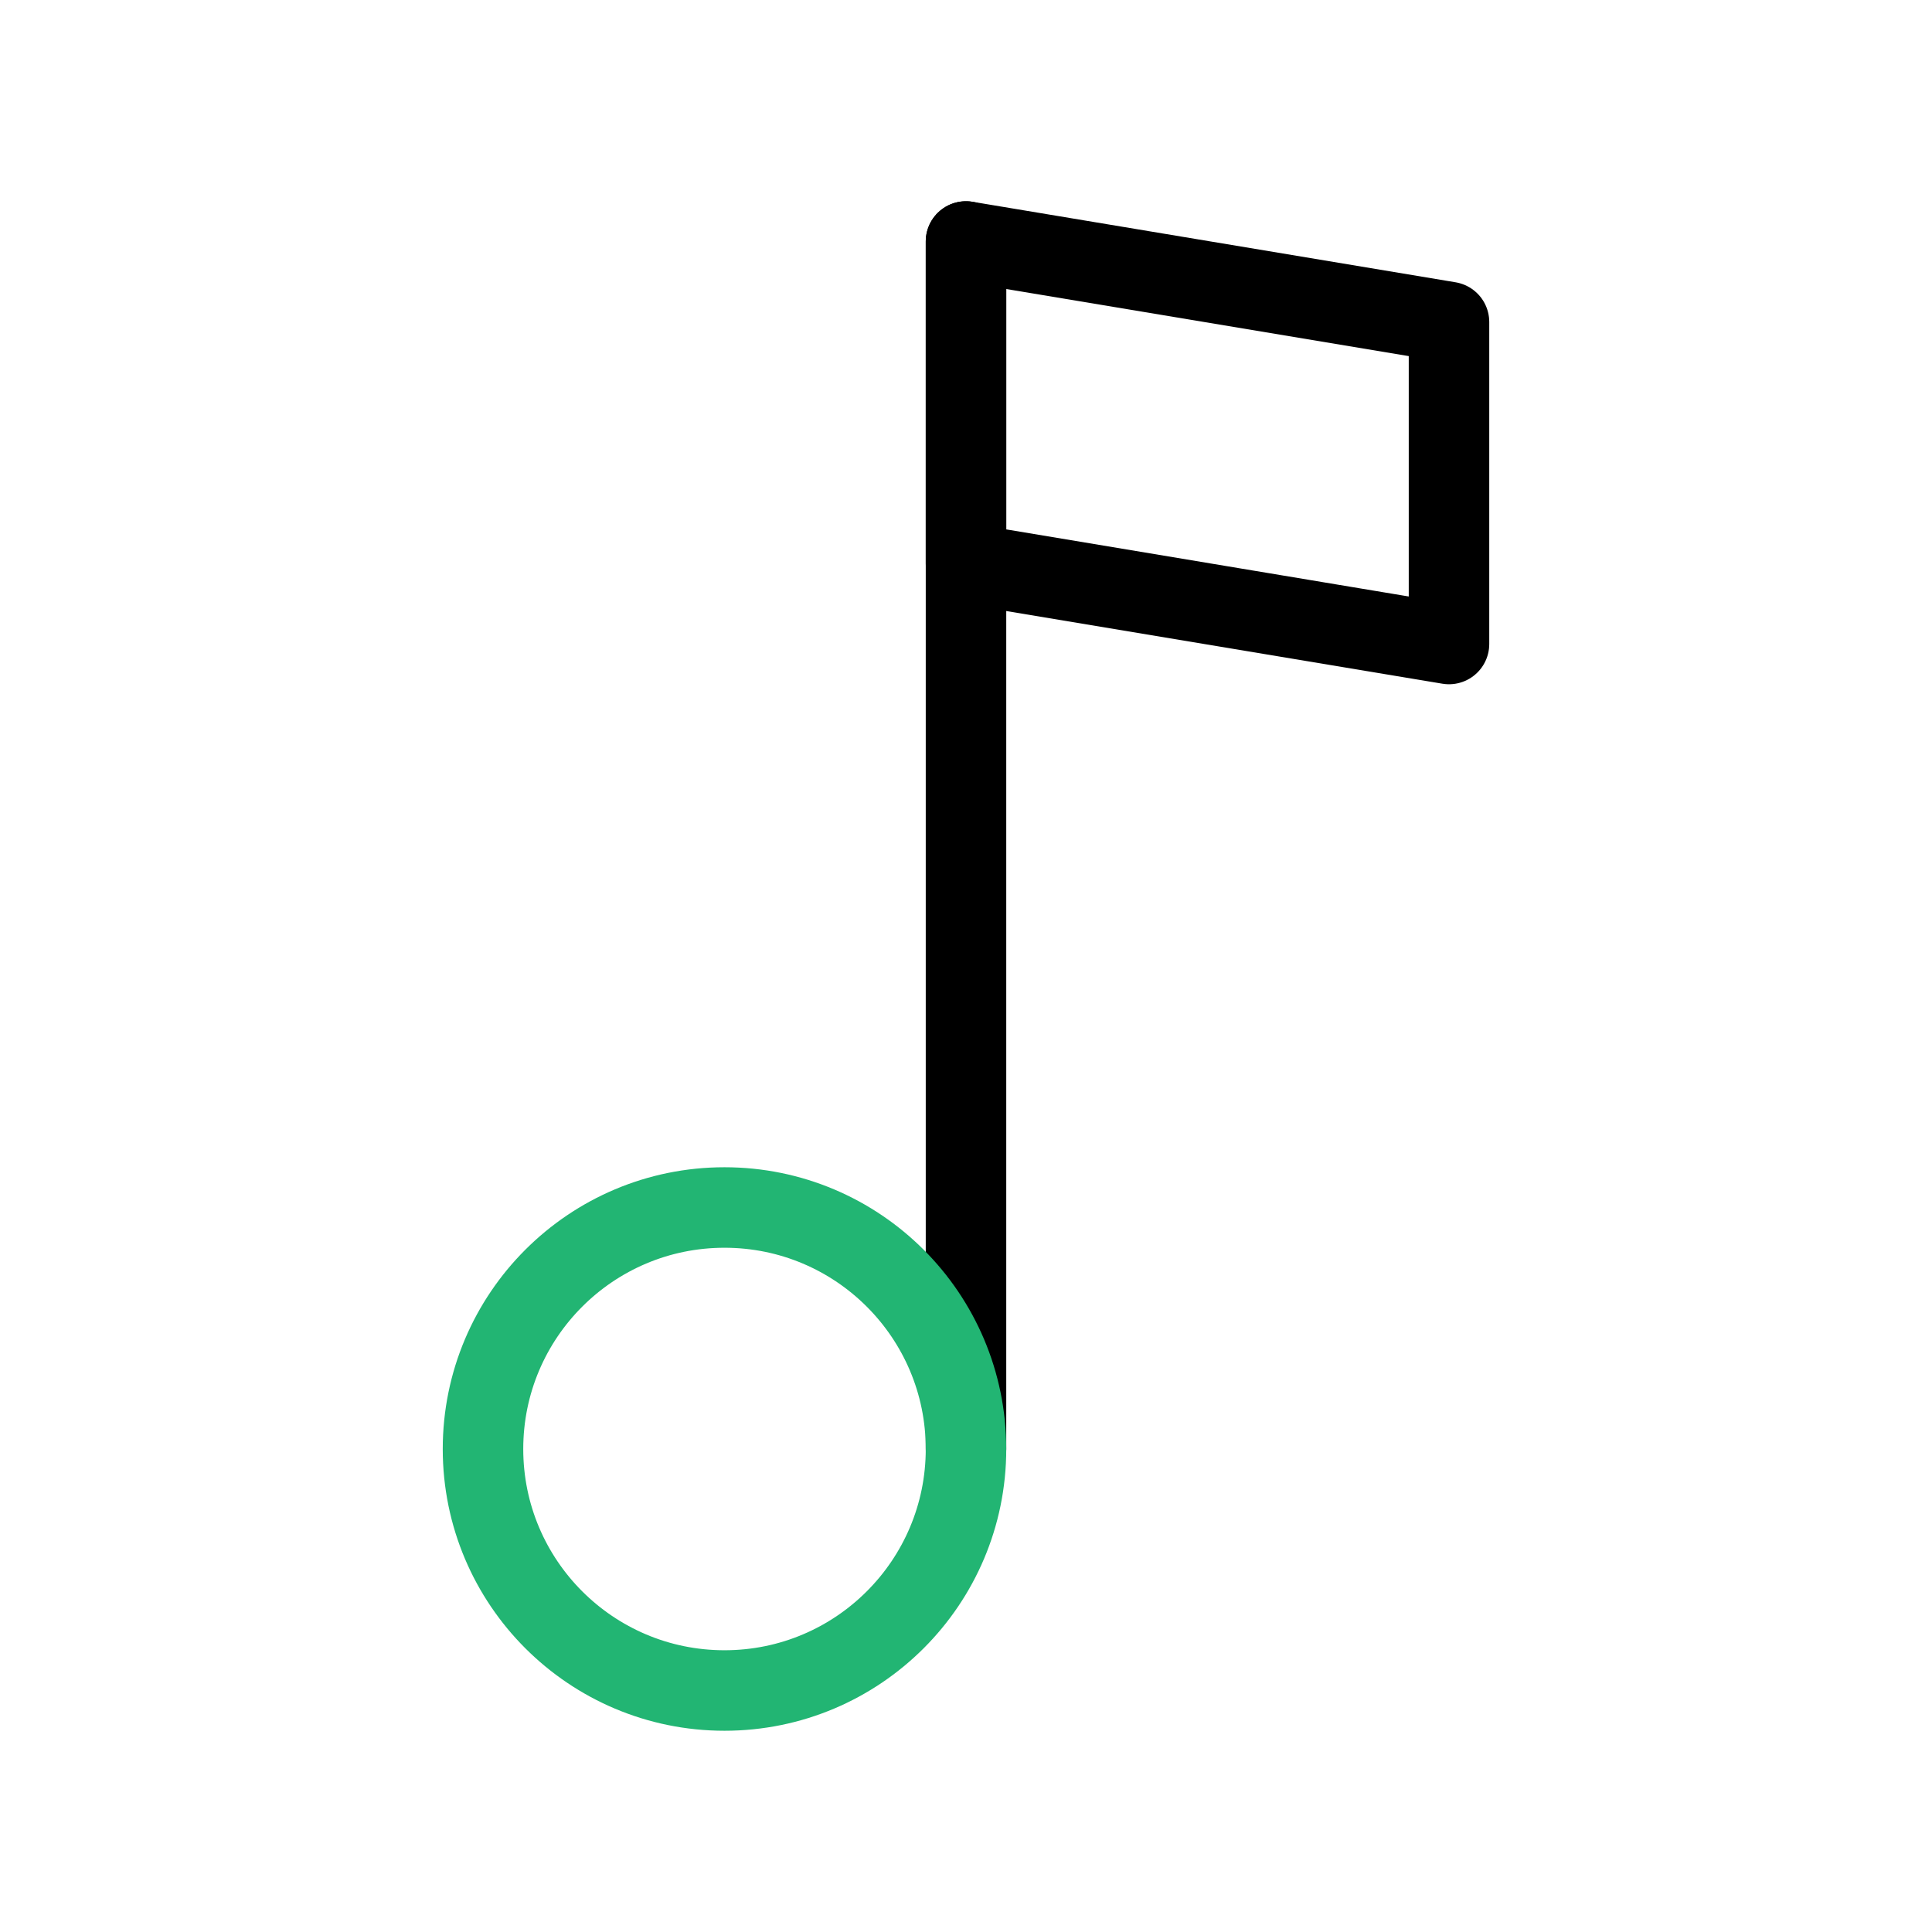 
                <svg 
                xmlns="http://www.w3.org/2000/svg" 
                height="120" 
                width="120" 
                stroke-width="1" 
                stroke="#000000" 
                fill="none" 
                stroke-linecap="round" 
                stroke-linejoin="round" 
                viewBox="0 0 24 24"
                >
                <defs><style>.as-1{stroke:#22B573}</style></defs><g><path d="M12 18V3"></path>
<circle class="as-1" cx="9" cy="18" r="3"></circle>
<path d="M12 3L18 4V8L12 7V3Z"></path></g>
                </svg>